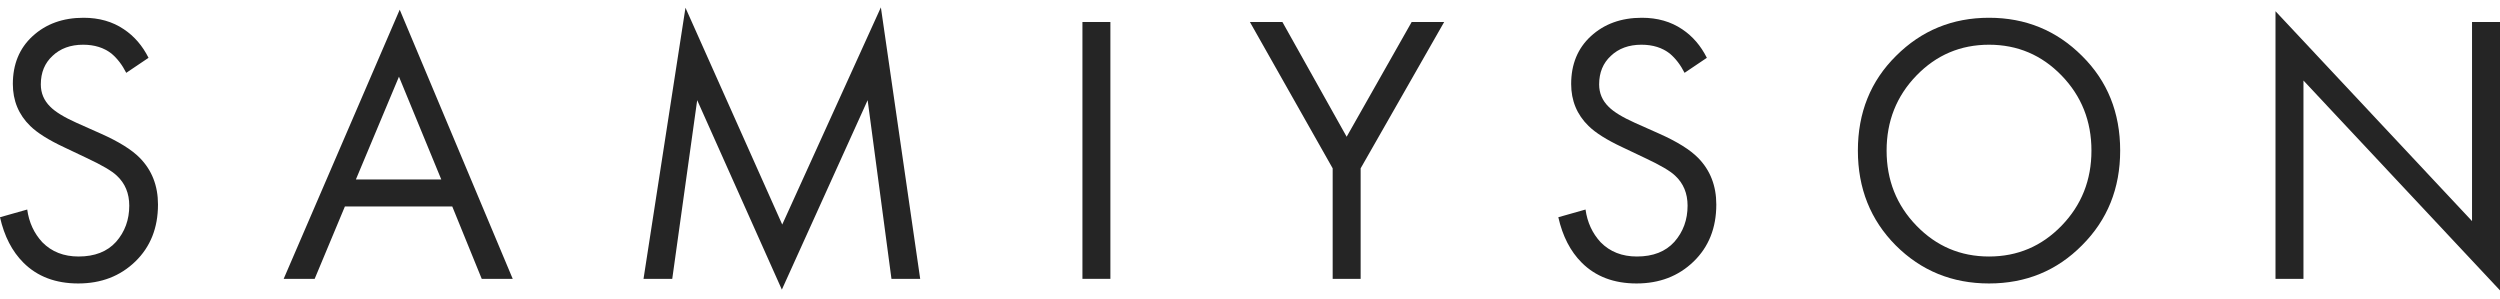 <svg width="159" height="19" viewBox="0 0 159 19" fill="none" xmlns="http://www.w3.org/2000/svg">
<path d="M9.447 3.677L8.029 4.632C7.772 4.126 7.46 3.718 7.091 3.408C6.61 3.032 6.009 2.844 5.288 2.844C4.487 2.844 3.838 3.081 3.341 3.554C2.844 4.012 2.596 4.616 2.596 5.367C2.596 5.922 2.796 6.395 3.197 6.787C3.518 7.114 4.078 7.457 4.88 7.816L6.418 8.501C7.556 9.008 8.381 9.522 8.894 10.044C9.663 10.828 10.048 11.816 10.048 13.008C10.048 14.493 9.567 15.701 8.606 16.632C7.644 17.563 6.434 18.028 4.976 18.028C3.534 18.028 2.372 17.587 1.49 16.706C0.769 15.987 0.272 15.024 0 13.816L1.731 13.326C1.843 14.142 2.163 14.836 2.692 15.408C3.285 16.012 4.054 16.314 5 16.314C6.025 16.314 6.819 16.003 7.38 15.383C7.941 14.746 8.221 13.979 8.221 13.081C8.221 12.297 7.957 11.661 7.428 11.171C7.123 10.877 6.482 10.501 5.505 10.044L4.062 9.359C3.085 8.901 2.372 8.452 1.923 8.012C1.186 7.293 0.817 6.403 0.817 5.342C0.817 4.085 1.234 3.073 2.067 2.305C2.917 1.522 3.998 1.13 5.312 1.13C6.306 1.13 7.163 1.375 7.884 1.865C8.541 2.305 9.062 2.91 9.447 3.677Z" fill="#252525"/>
<path d="M30.638 17.734L28.763 13.13H21.936L20.013 17.734H18.042L25.422 0.616L32.609 17.734H30.638ZM22.634 11.416H28.066L25.374 4.877L22.634 11.416Z" fill="#252525"/>
<path d="M42.755 17.734H40.928L43.596 0.493L49.75 14.281L56.024 0.469L58.524 17.734H56.697L55.182 6.371L49.726 18.42L44.341 6.371L42.755 17.734Z" fill="#252525"/>
<path d="M68.843 1.399H70.621V17.734H68.843V1.399Z" fill="#252525"/>
<path d="M84.758 17.734V10.706L79.494 1.399H81.561L85.647 8.697L89.782 1.399H91.849L86.537 10.706V17.734H84.758Z" fill="#252525"/>
<path d="M108.556 3.677L107.138 4.632C106.881 4.126 106.569 3.718 106.2 3.408C105.72 3.032 105.119 2.844 104.397 2.844C103.596 2.844 102.947 3.081 102.45 3.554C101.954 4.012 101.705 4.616 101.705 5.367C101.705 5.922 101.906 6.395 102.306 6.787C102.627 7.114 103.188 7.457 103.989 7.816L105.527 8.501C106.665 9.008 107.49 9.522 108.003 10.044C108.772 10.828 109.157 11.816 109.157 13.008C109.157 14.493 108.676 15.701 107.715 16.632C106.753 17.563 105.543 18.028 104.085 18.028C102.643 18.028 101.481 17.587 100.599 16.706C99.878 15.987 99.382 15.024 99.109 13.816L100.84 13.326C100.952 14.142 101.273 14.836 101.801 15.408C102.394 16.012 103.164 16.314 104.109 16.314C105.135 16.314 105.928 16.003 106.489 15.383C107.05 14.746 107.33 13.979 107.33 13.081C107.33 12.297 107.066 11.661 106.537 11.171C106.232 10.877 105.591 10.501 104.614 10.044L103.172 9.359C102.194 8.901 101.481 8.452 101.032 8.012C100.295 7.293 99.926 6.403 99.926 5.342C99.926 4.085 100.343 3.073 101.176 2.305C102.026 1.522 103.107 1.13 104.422 1.13C105.415 1.13 106.272 1.375 106.994 1.865C107.651 2.305 108.171 2.91 108.556 3.677Z" fill="#252525"/>
<path d="M132.415 15.603C130.813 17.22 128.842 18.028 126.502 18.028C124.162 18.028 122.183 17.22 120.565 15.603C118.962 13.987 118.161 11.979 118.161 9.579C118.161 7.163 118.97 5.154 120.589 3.554C122.207 1.938 124.178 1.13 126.502 1.13C128.826 1.13 130.797 1.938 132.415 3.554C134.034 5.154 134.843 7.163 134.843 9.579C134.843 11.979 134.034 13.987 132.415 15.603ZM131.117 4.803C129.851 3.497 128.313 2.844 126.502 2.844C124.691 2.844 123.153 3.497 121.887 4.803C120.621 6.11 119.988 7.701 119.988 9.579C119.988 11.457 120.621 13.048 121.887 14.354C123.153 15.661 124.691 16.314 126.502 16.314C128.313 16.314 129.851 15.661 131.117 14.354C132.383 13.048 133.016 11.457 133.016 9.579C133.016 7.701 132.383 6.11 131.117 4.803Z" fill="#252525"/>
<path d="M146.5 17.734H144.722V0.714L157.221 14.061V1.399H159V18.469L146.5 5.122V17.734Z" fill="#252525"/>
</svg>
